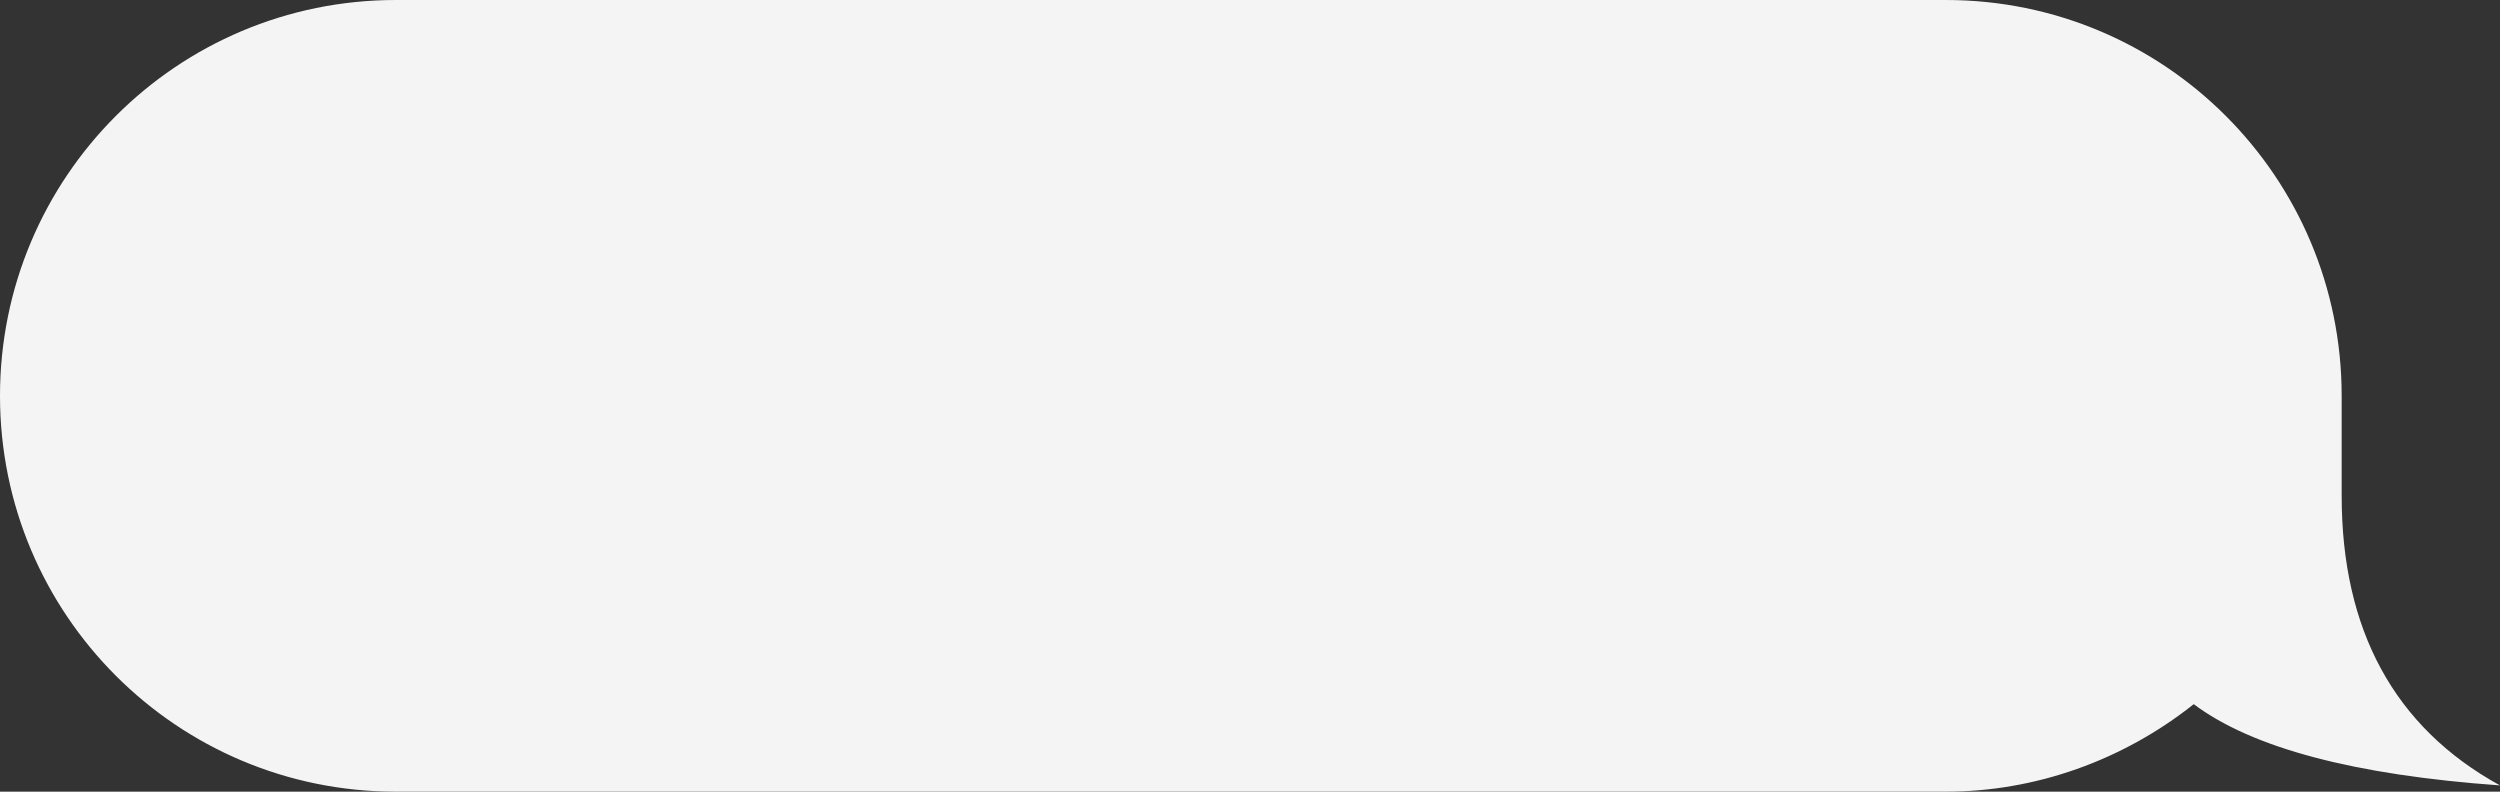 <svg xmlns="http://www.w3.org/2000/svg" xmlns:xlink="http://www.w3.org/1999/xlink" id="Layer_1" x="0" y="0" version="1.1" viewBox="0 0 120 38"><rect x="0" y="0" width="120" height="38" fill="#333333" stroke="none"/><path fill="#F4F4F4" d="M112.4,23.8c0,6.4,2.5,11.1,7.6,13.9c-7-0.5-11.9-1.8-14.7-3.9c-3.4,2.7-7.6,4.2-11.9,4.2H19C8.5,38,0,29.5,0,19S8.5,0,19,0h74.4c10.5,0,19,8.5,19,19C112.4,19.9,112.4,22.9,112.4,23.8z"/></svg>